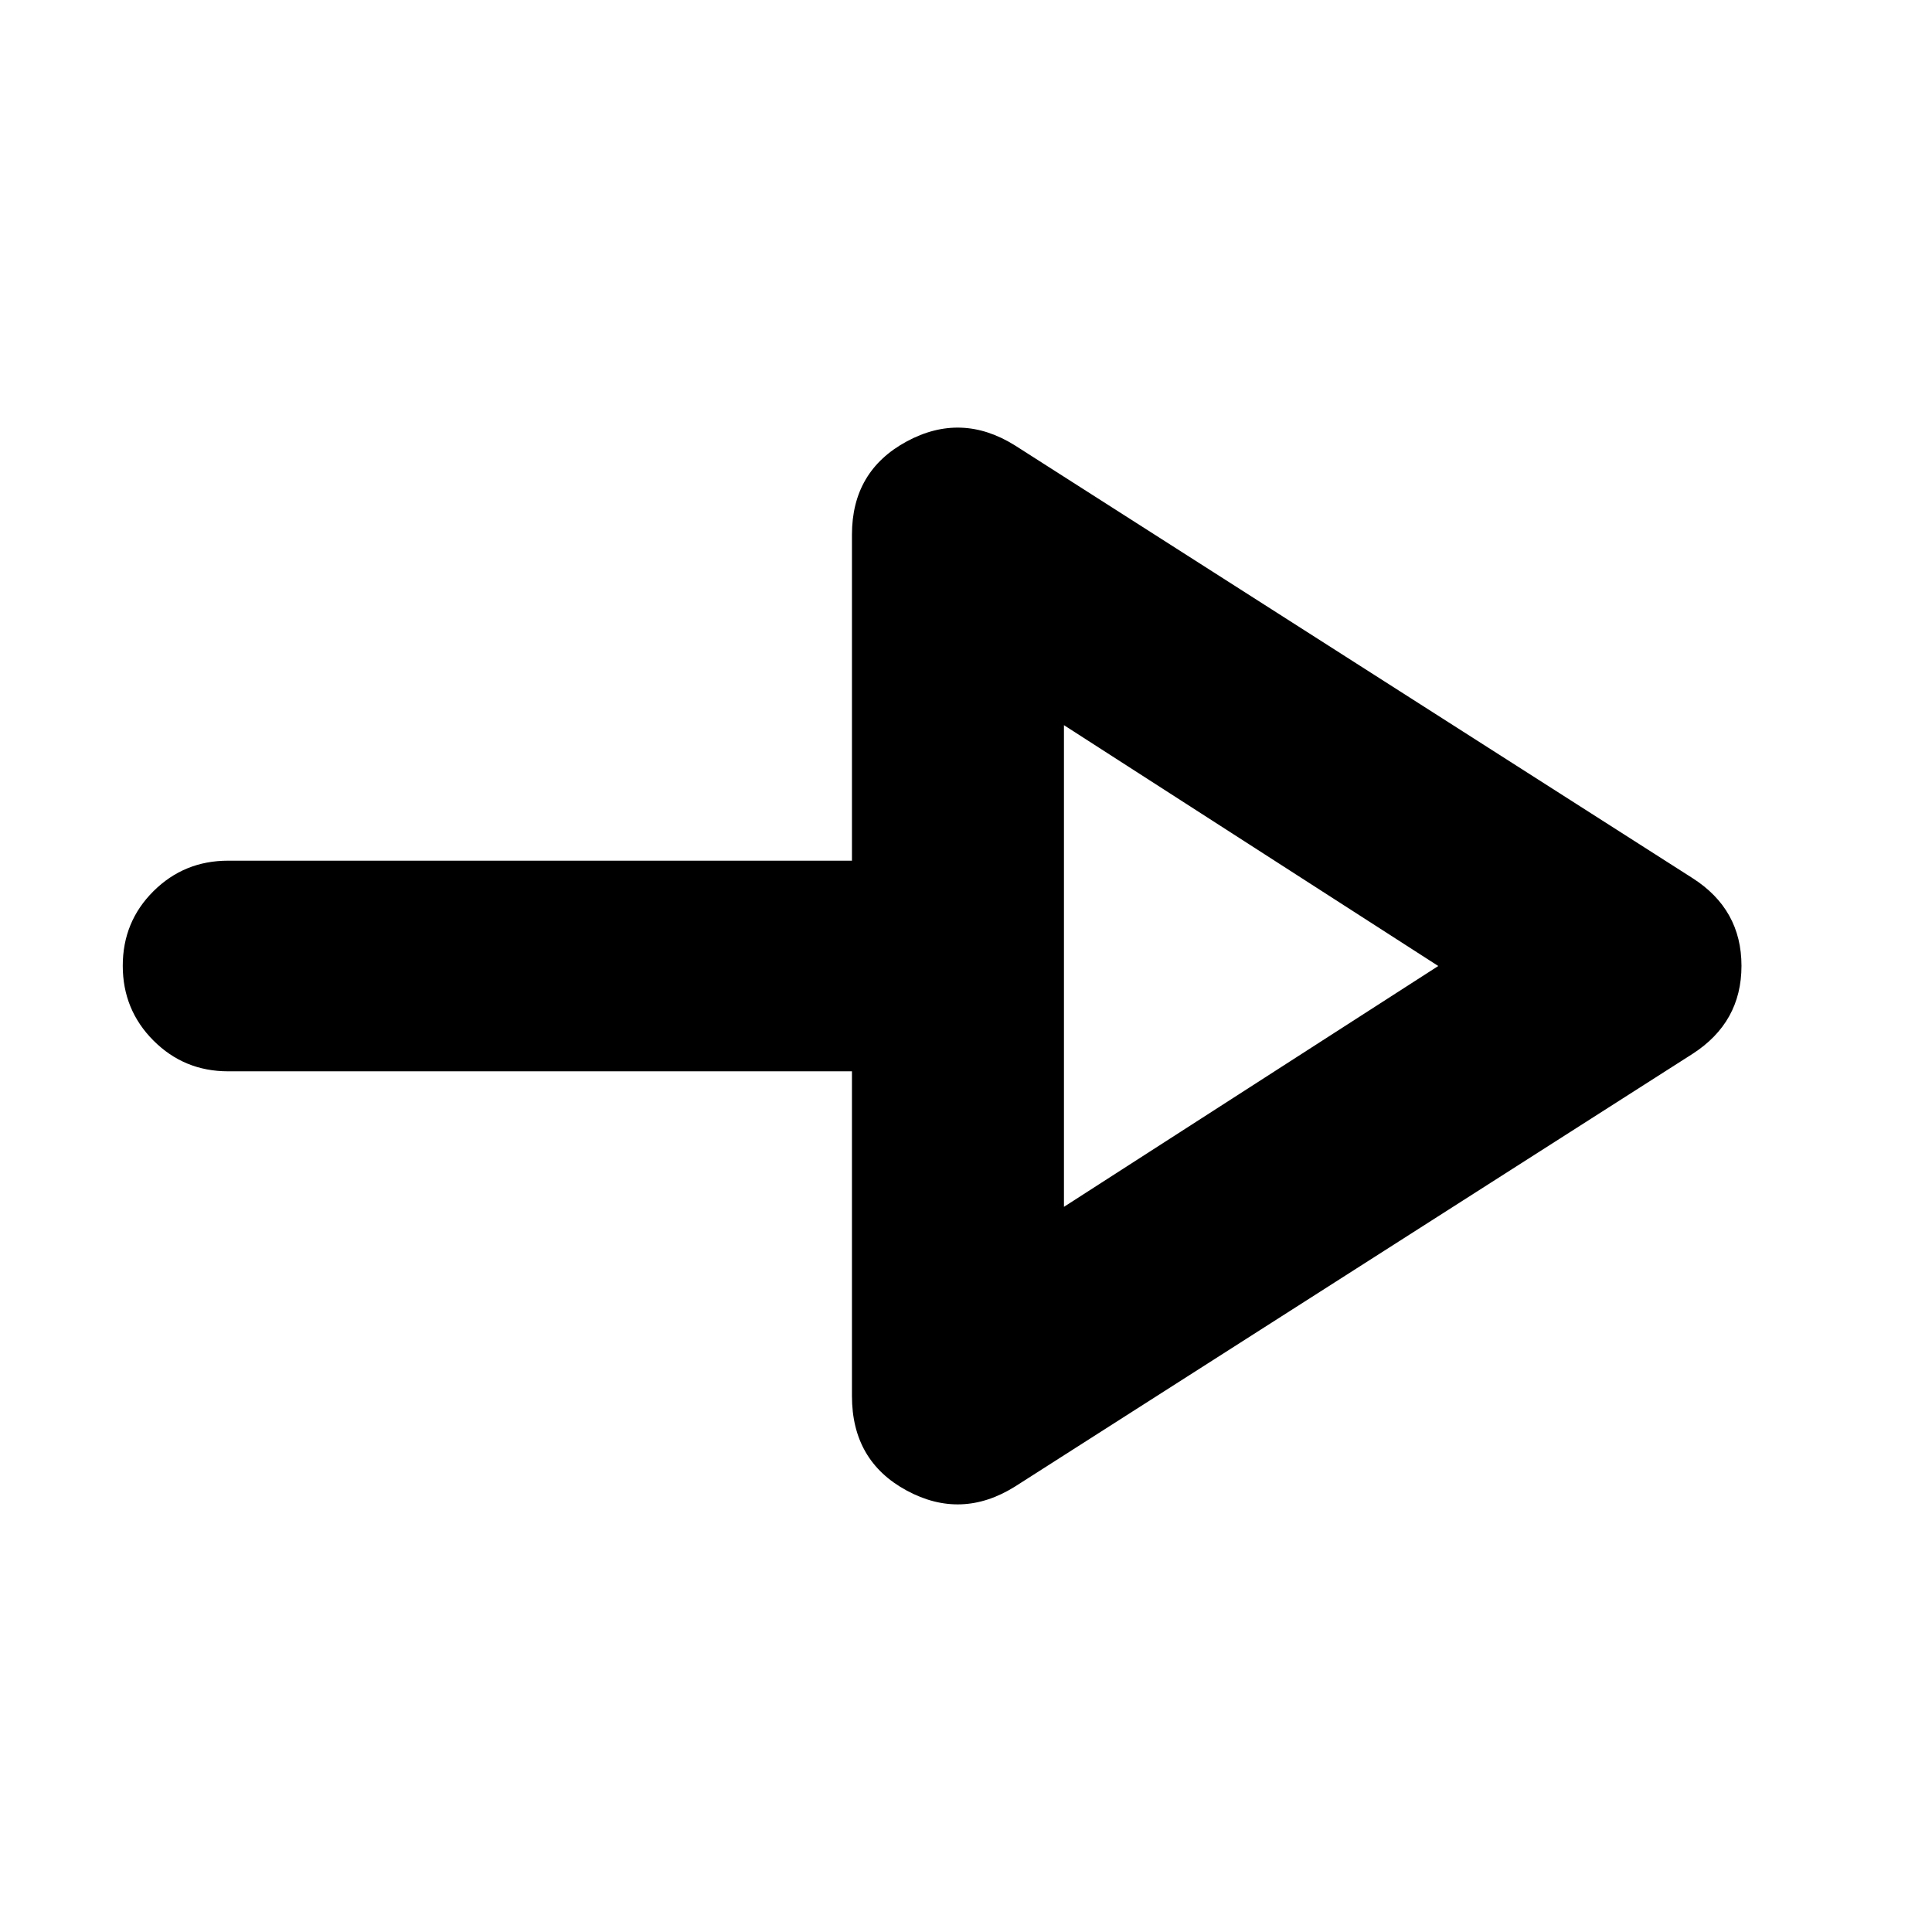<svg xmlns="http://www.w3.org/2000/svg" height="40" viewBox="0 -960 960 960" width="40"><path d="M504.33-221.33q-26.66 16.66-53.83 1.96-27.17-14.71-27.17-46.96v-161.34h-310q-21.83 0-37.08-15.28T61-480.12q0-21.88 15.25-37.05 15.25-15.16 37.08-15.16h310v-162q0-31.59 27.17-46.3 27.17-14.7 53.83 1.96l336.67 215q24.33 15.53 24.33 43.6T841-436.33l-336.67 215Zm24.34-139 186-119.67-186-119.67v239.34Zm0-119.67Z"/></svg>
